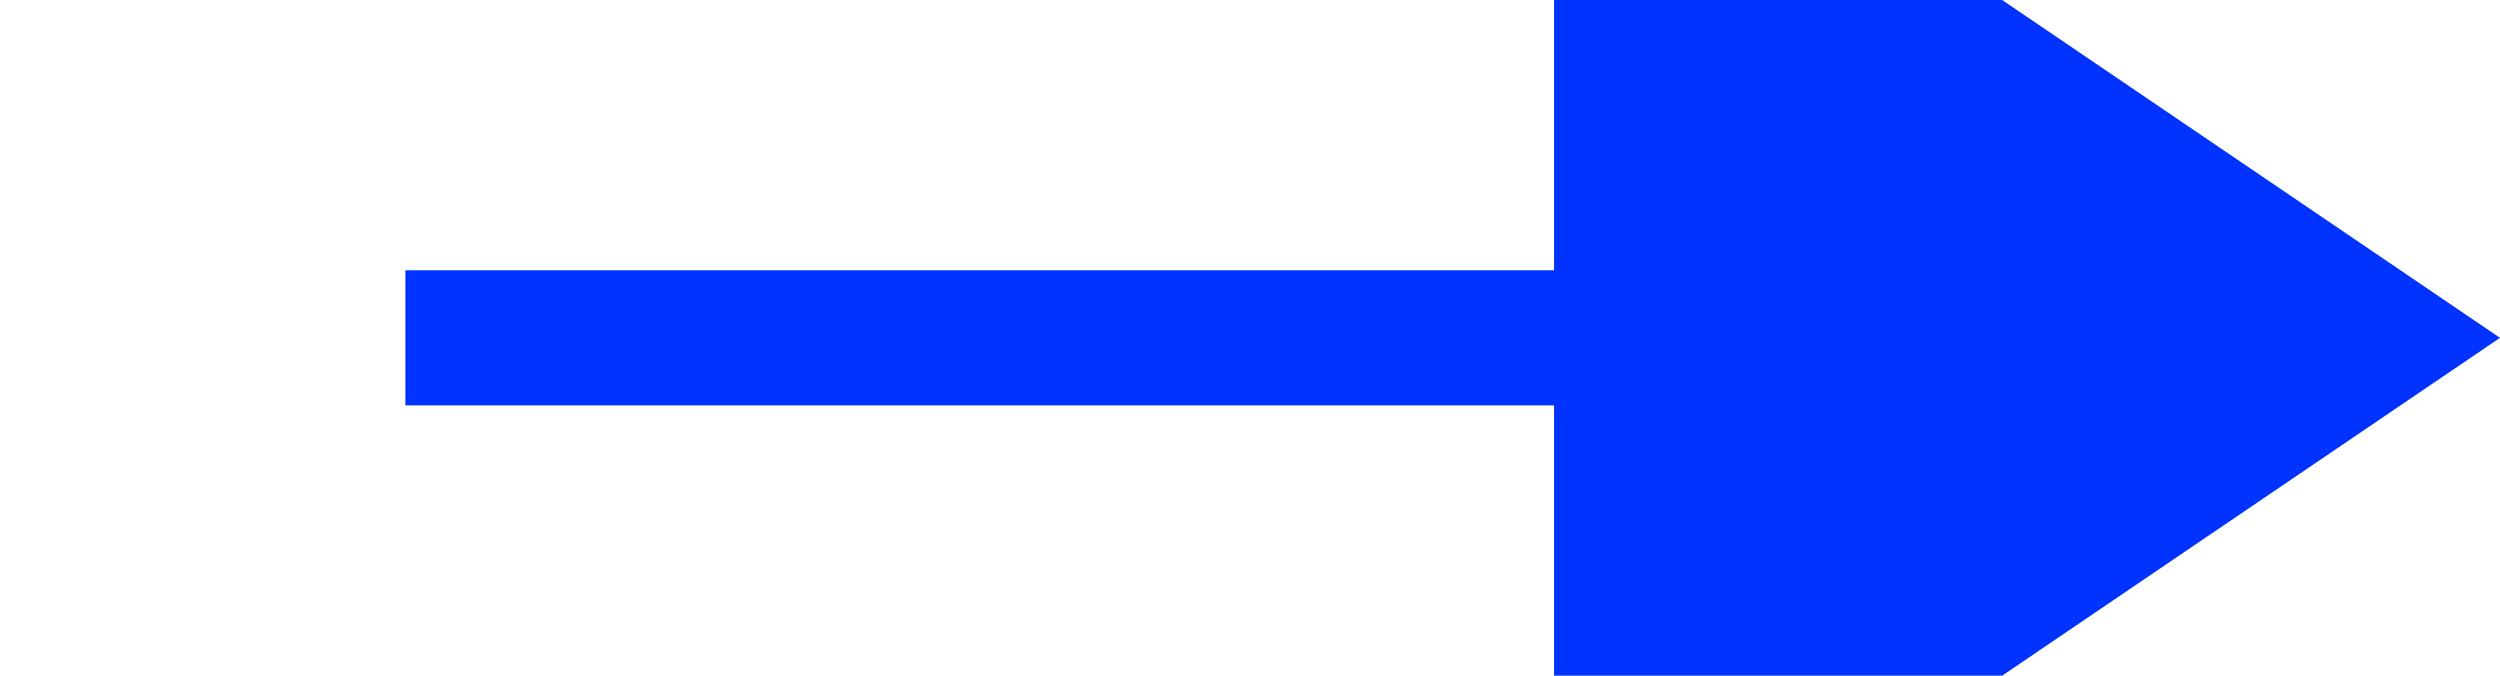 ﻿<?xml version="1.0" encoding="utf-8"?>
<svg version="1.1" xmlns:xlink="http://www.w3.org/1999/xlink" width="37px" height="10px" preserveAspectRatio="xMinYMid meet" viewBox="2532 2333  37 8" xmlns="http://www.w3.org/2000/svg">
  <path d="M 1892 815  L 1793 815  L 1793 1957  L 2537 1957  L 2537 2337  L 2557 2337  " stroke-width="2" stroke-dasharray="18,8" stroke="#0033ff" fill="none" />
  <path d="M 1894.5 811.5  A 3.5 3.5 0 0 0 1891 815 A 3.5 3.5 0 0 0 1894.5 818.5 A 3.5 3.5 0 0 0 1898 815 A 3.5 3.5 0 0 0 1894.5 811.5 Z M 1894.5 813.5  A 1.5 1.5 0 0 1 1896 815 A 1.5 1.5 0 0 1 1894.5 816.5 A 1.5 1.5 0 0 1 1893 815 A 1.5 1.5 0 0 1 1894.5 813.5 Z M 2555 2346.5  L 2569 2337  L 2555 2327.5  L 2555 2346.5  Z " fill-rule="nonzero" fill="#0033ff" stroke="none" />
</svg>